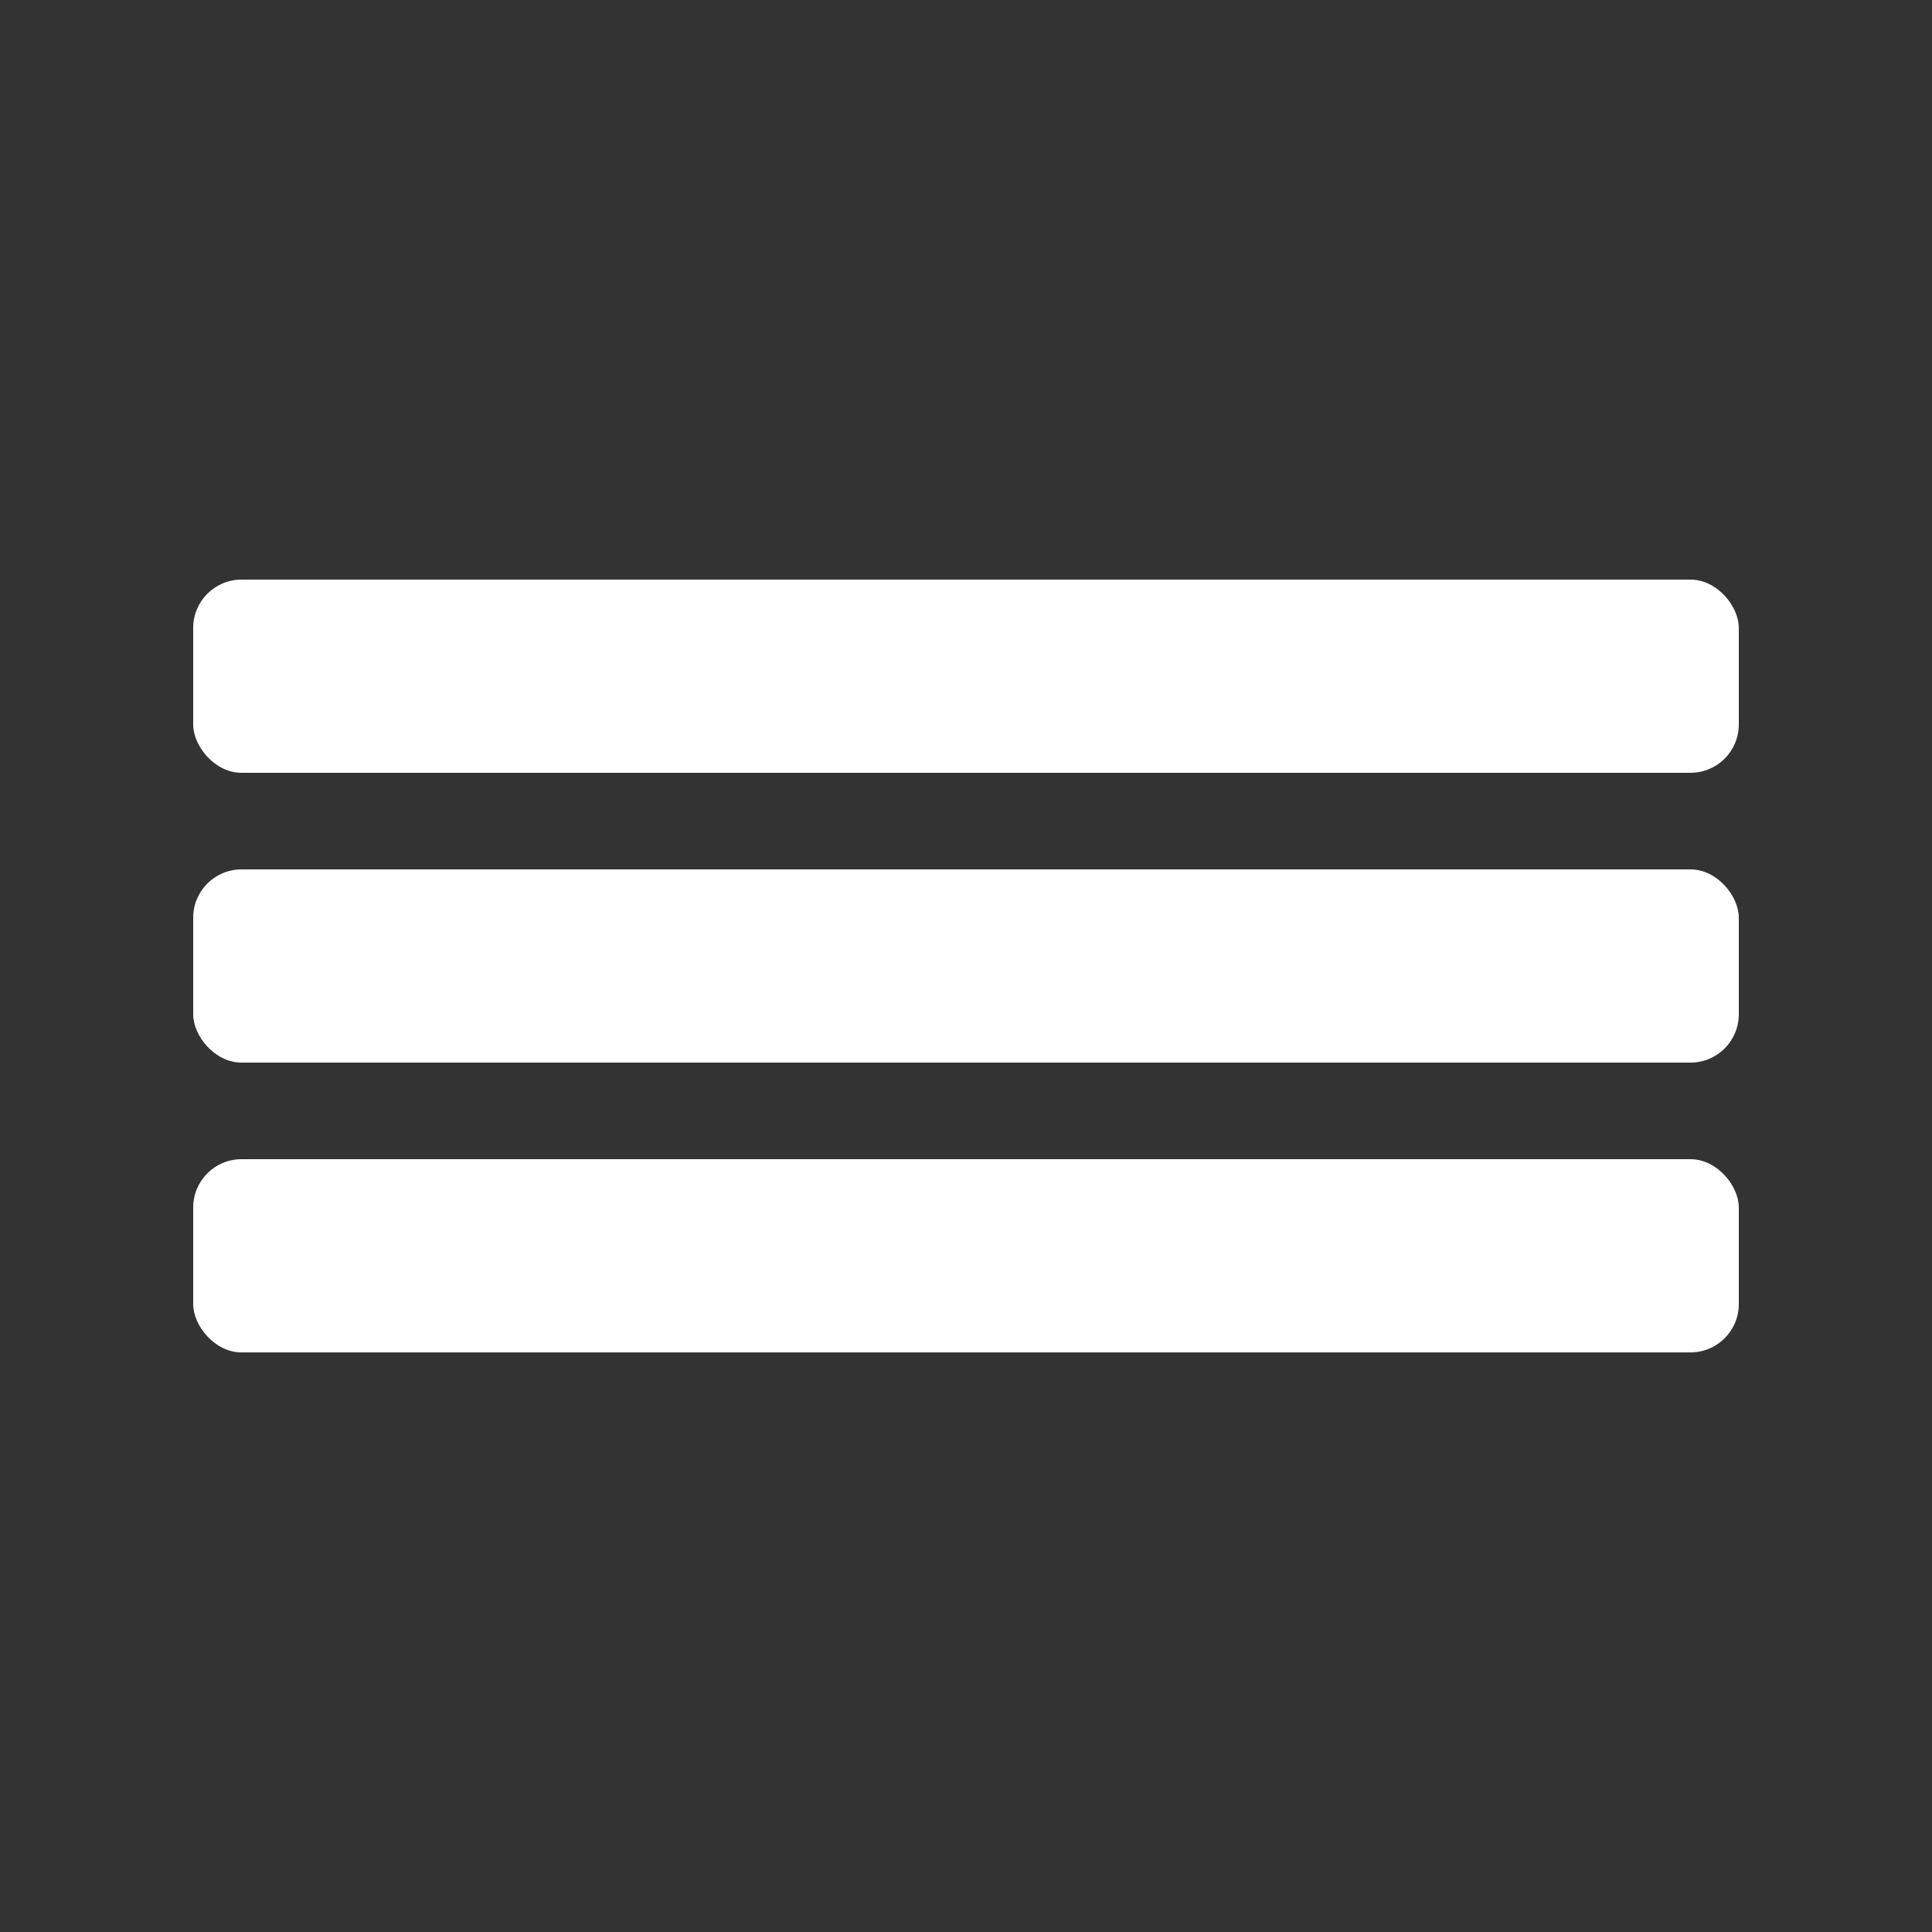 <?xml version="1.0" encoding="UTF-8" standalone="no"?>
<svg width="200" height="200" viewBox="0 0 200 200" xmlns="http://www.w3.org/2000/svg">
  <rect x="0" y="0" width="200" height="200" fill="#333333" stroke="none"/>
  <rect x="20" y="60" width="160" height="20" rx="5" fill="#ffffff" />
  <rect x="20" y="90" width="160" height="20" rx="5" fill="#ffffff" />
  <rect x="20" y="120" width="160" height="20" rx="5" fill="#ffffff" />
</svg>
